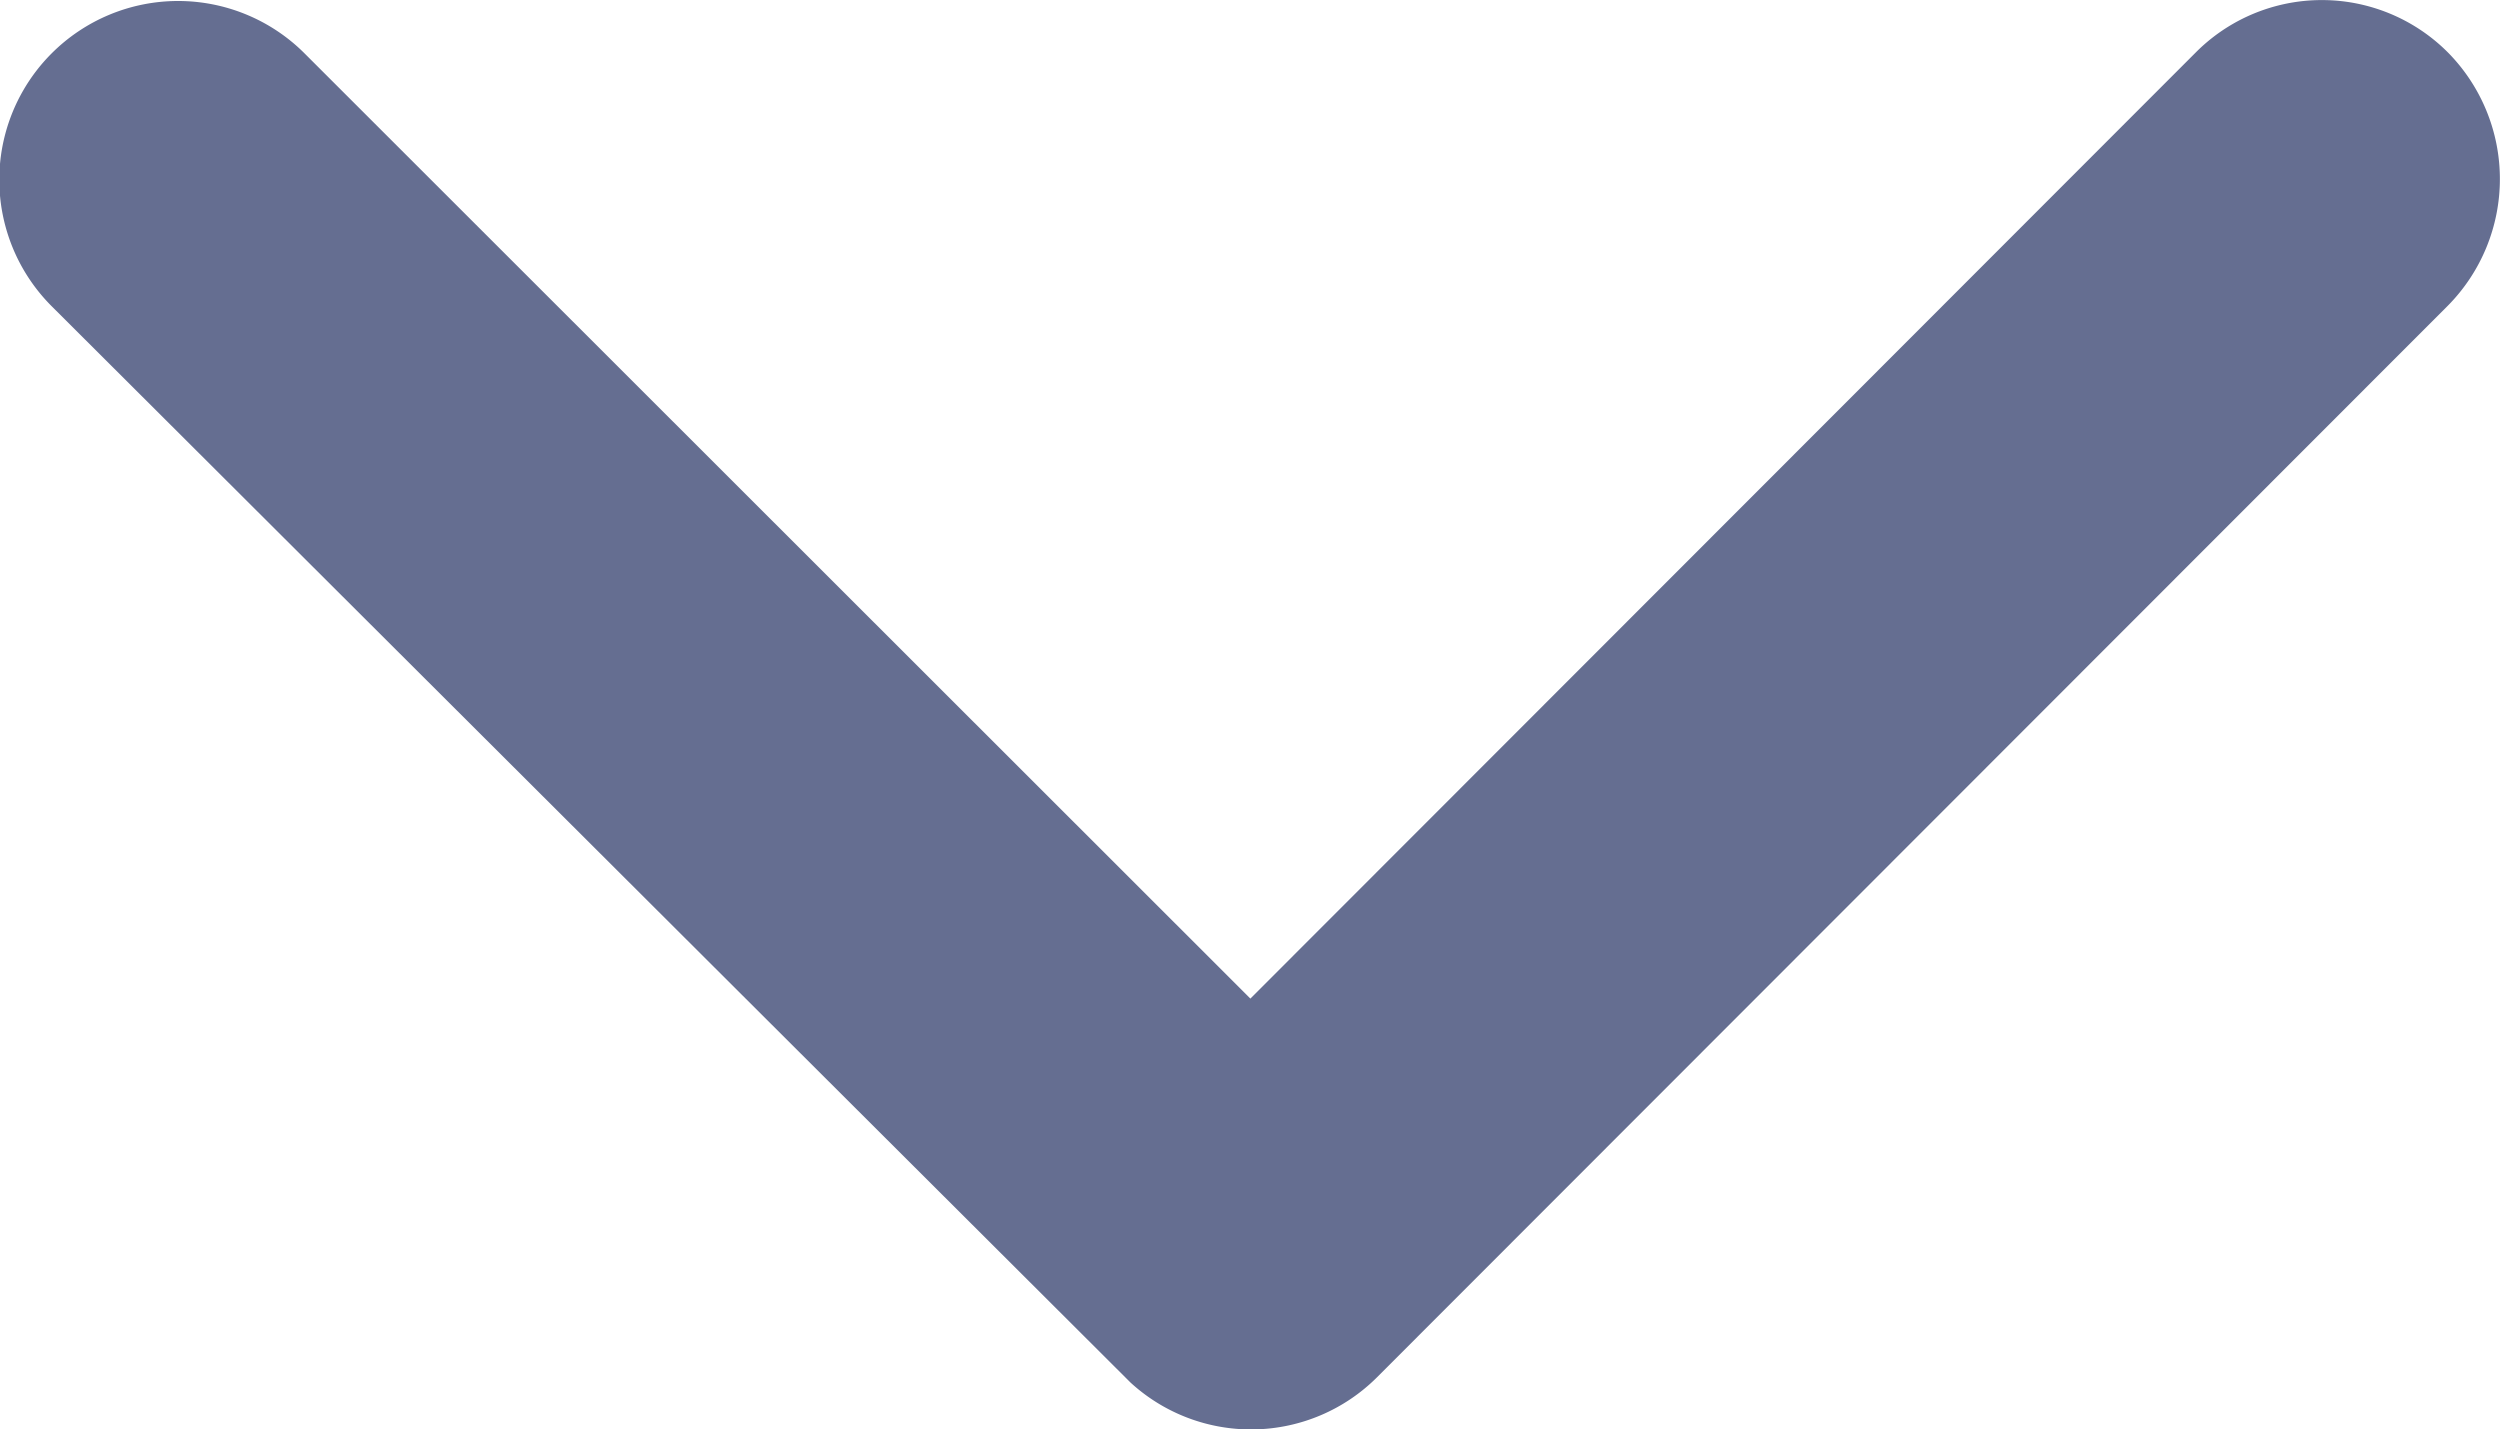 <svg xmlns="http://www.w3.org/2000/svg" width="19.898" height="11.377" viewBox="0 0 19.898 11.377">
  <path id="Icon_ionic-ios-arrow-down" data-name="Icon ionic-ios-arrow-down" d="M16.14,19.194l7.524-7.53a1.416,1.416,0,0,1,2.008,0,1.434,1.434,0,0,1,0,2.014l-8.525,8.531a1.419,1.419,0,0,1-1.961.041L6.6,13.684A1.422,1.422,0,0,1,8.611,11.67Z" transform="translate(-6.188 -11.246)" fill="#656e91"/>
</svg>
